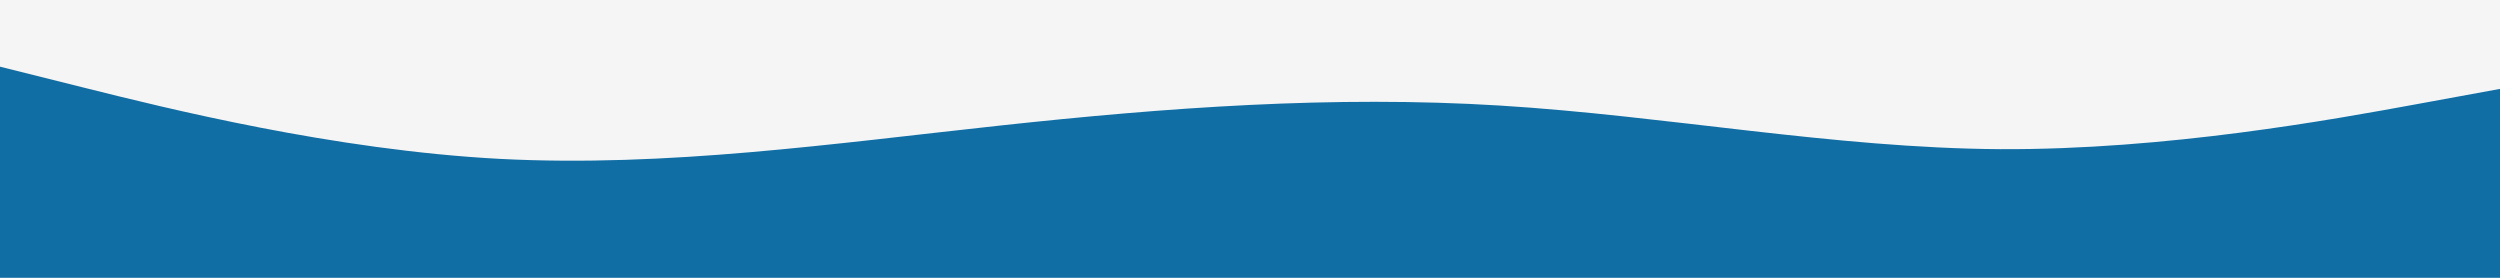 <svg id="visual" viewBox="0 0 900 100" width="900" height="100" xmlns="http://www.w3.org/2000/svg" xmlns:xlink="http://www.w3.org/1999/xlink" version="1.1"><rect x="0" y="0" width="900" height="100" fill="#f5f5f5"></rect><path d="M0 24L30 31.5C60 39 120 54 180 57.2C240 60.3 300 51.7 360 45.2C420 38.7 480 34.3 540 38C600 41.7 660 53.3 720 53.7C780 54 840 43 870 37.5L900 32L900 101L870 101C840 101 780 101 720 101C660 101 600 101 540 101C480 101 420 101 360 101C300 101 240 101 180 101C120 101 60 101 30 101L0 101Z" fill="#106ea5" stroke-linecap="round" stroke-linejoin="miter"></path></svg>
